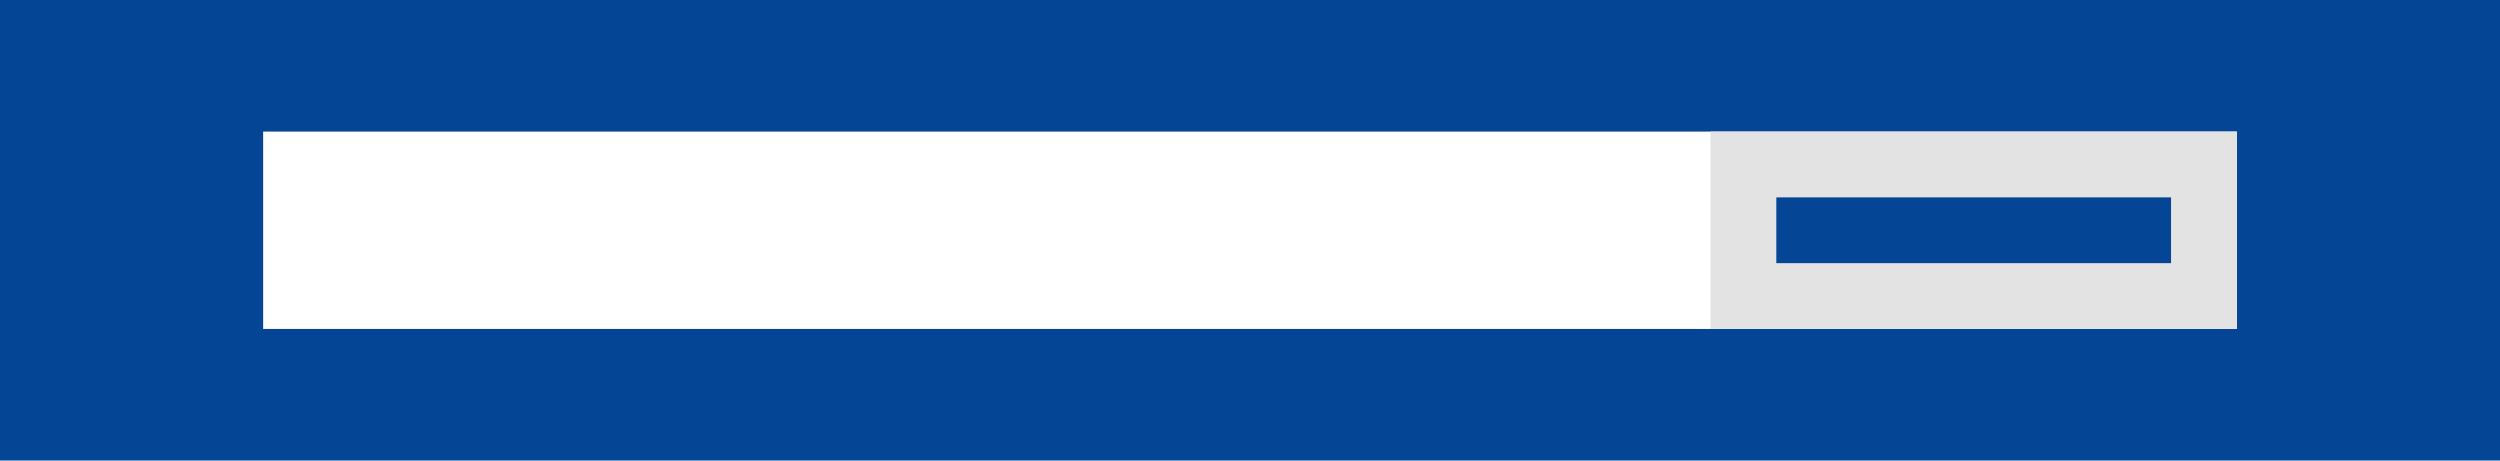 <?xml version="1.0" encoding="UTF-8"?>
<svg width="380px" height="70px" viewBox="0 0 380 70" version="1.1" xmlns="http://www.w3.org/2000/svg" xmlns:xlink="http://www.w3.org/1999/xlink">
    <!-- Generator: Sketch 55.1 (78136) - https://sketchapp.com -->
    <title>search</title>
    <desc>Created with Sketch.</desc>
    <g id="thumbnails---final" stroke="none" stroke-width="1" fill="none" fill-rule="evenodd">
        <g id="thumbnails---final_symbols" transform="translate(-60, -1618)">
            <g id="Group-2" transform="translate(20, 20)">
                <g id="Group" transform="translate(0, 1460)">
                    <g id="ec_comp_search">
                        <g id="search" transform="translate(40, 138)">
                            <g id="Group-7-Copy" transform="translate(0, 0)">
                                <rect id="Rectangle" fill="#044695" x="-4.54747351e-13" y="0" width="380" height="70"></rect>
                                <rect id="Rectangle" fill="#FFFFFF" x="40" y="20" width="300" height="30"></rect>
                                <rect id="Rectangle-Copy" fill="#E3E3E3" x="260" y="20" width="80" height="30"></rect>
                                <polygon id="Fill-10" fill="#044695" points="270 40 330 40 330 30 270 30"></polygon>
                            </g>
                        </g>
                    </g>
                </g>
            </g>
        </g>
    </g>
</svg>